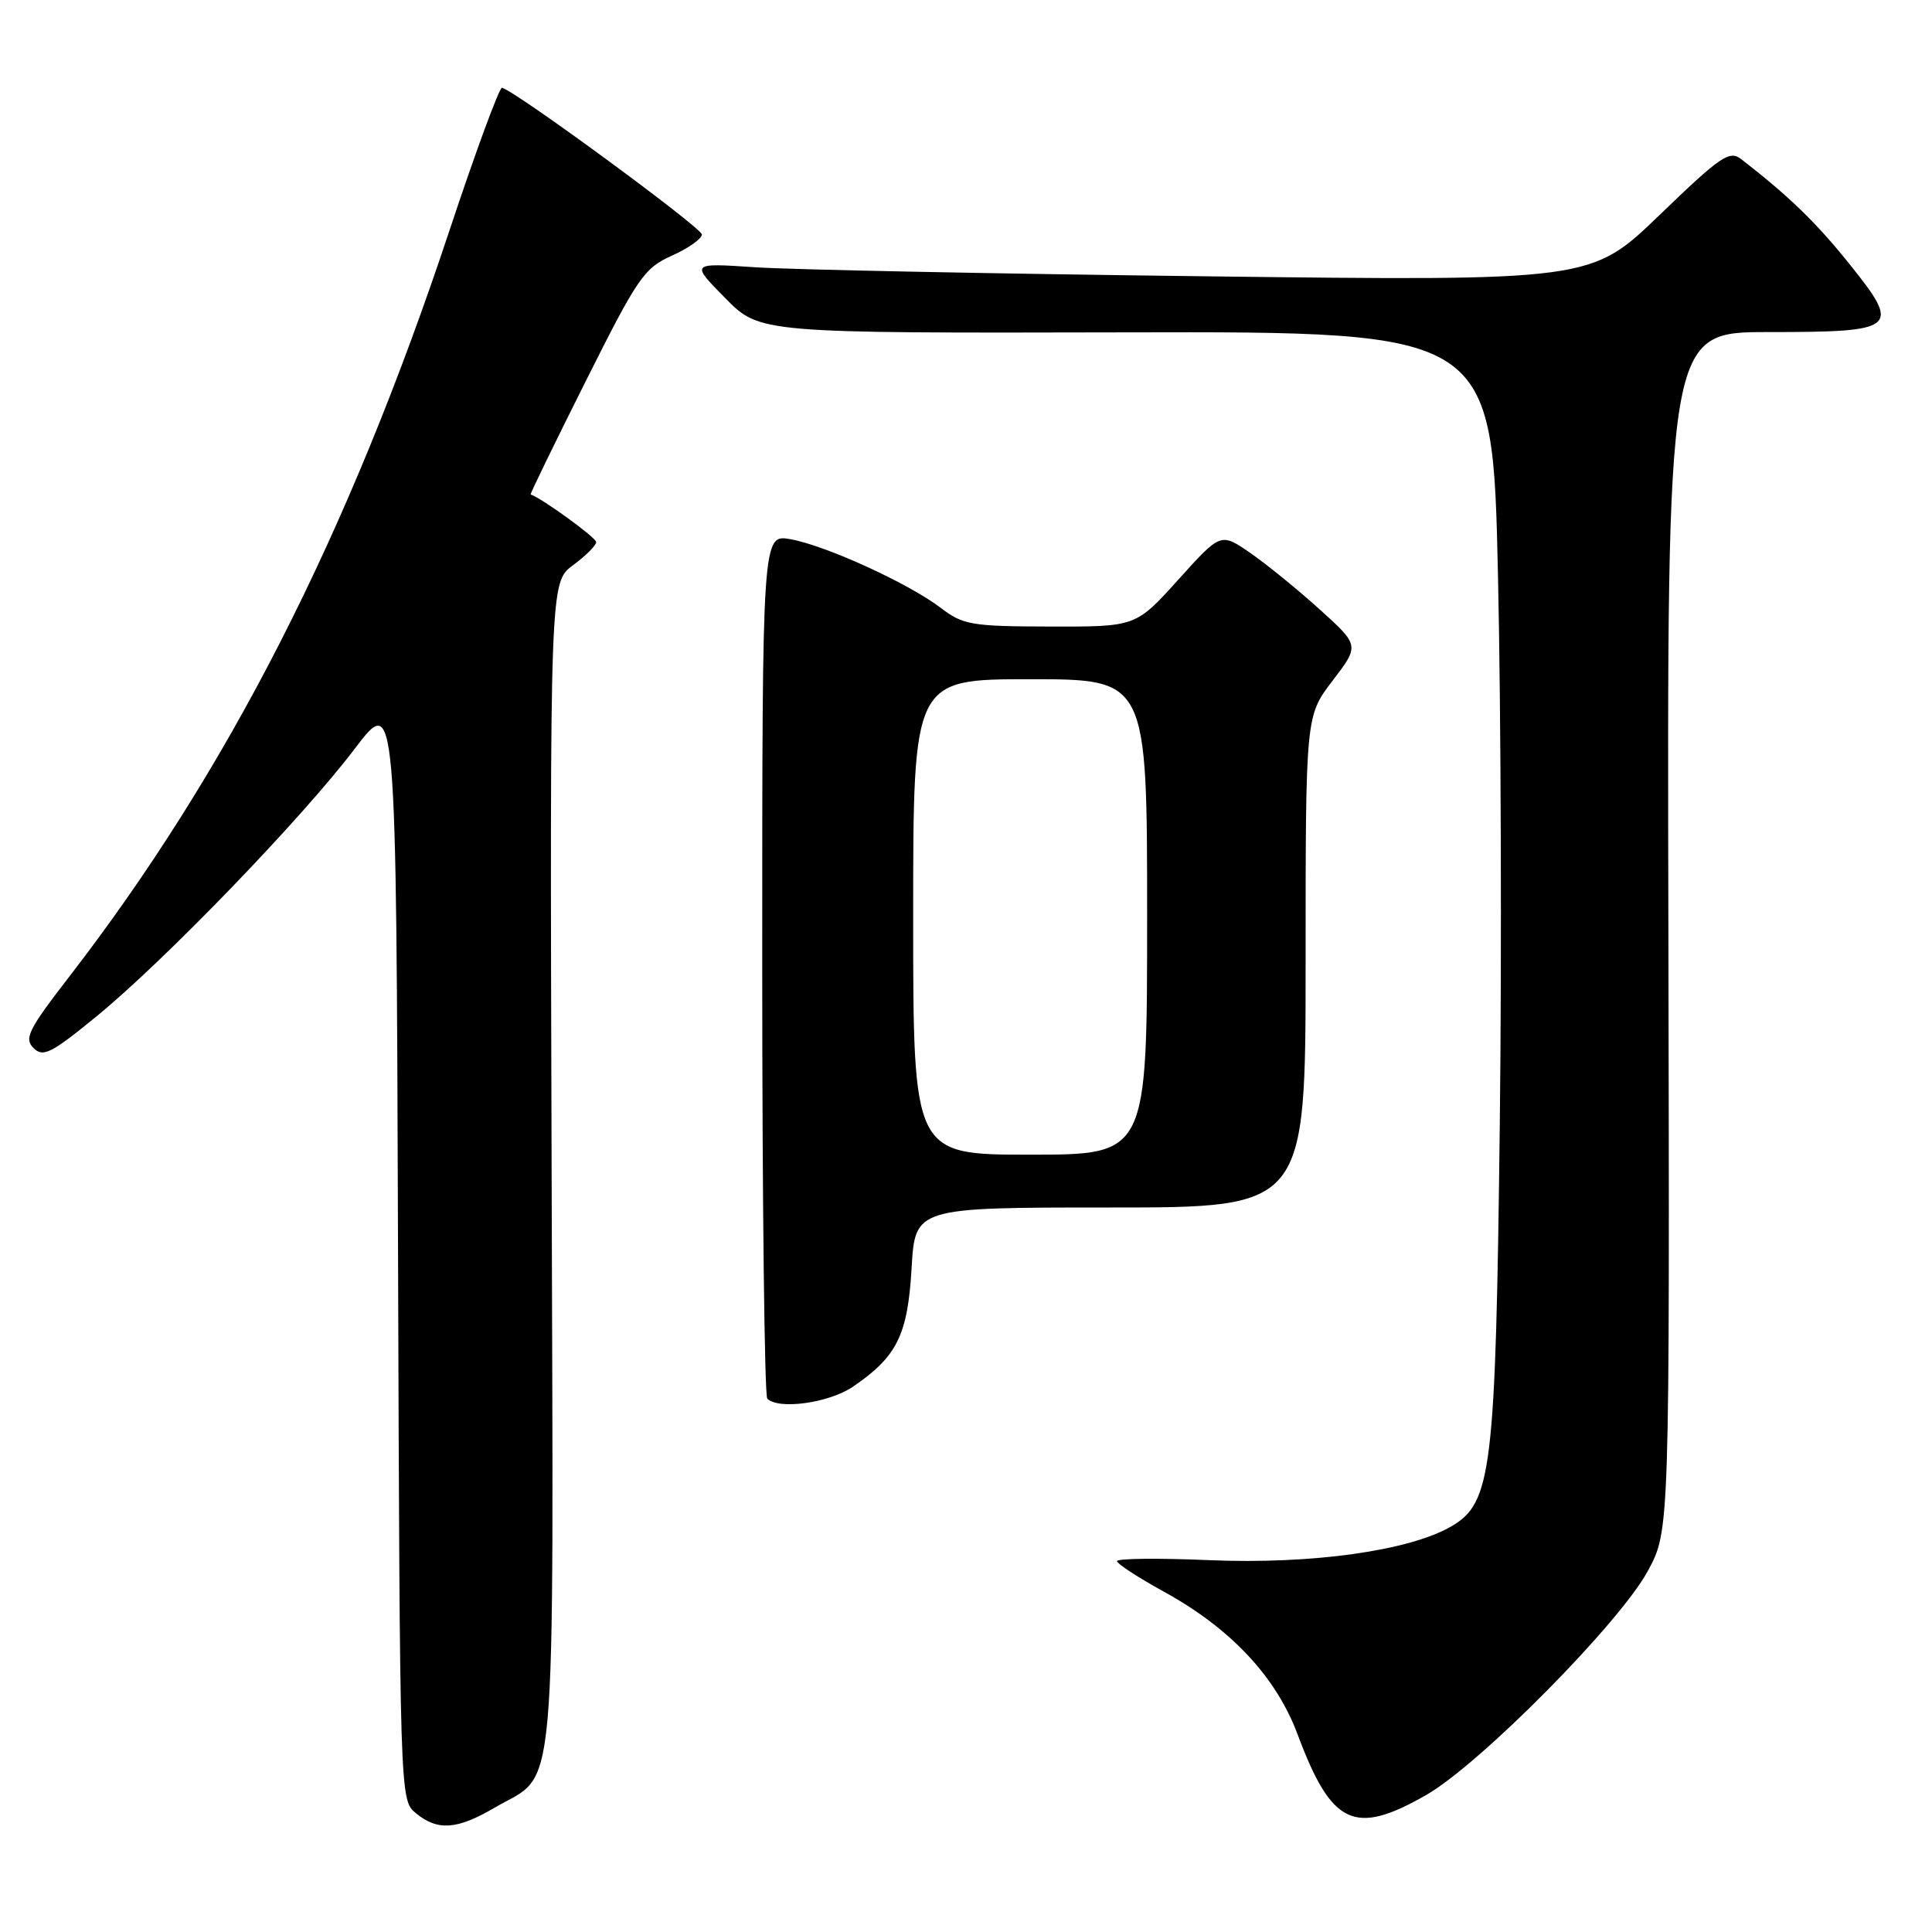 <?xml version="1.0" encoding="UTF-8" standalone="no"?>
<!DOCTYPE svg PUBLIC "-//W3C//DTD SVG 1.1//EN" "http://www.w3.org/Graphics/SVG/1.1/DTD/svg11.dtd" >
<svg xmlns="http://www.w3.org/2000/svg" xmlns:xlink="http://www.w3.org/1999/xlink" version="1.1" viewBox="0 0 256 256">
 <g >
 <path fill="currentColor"
d=" M 65.52 239.54 C 73.94 234.60 73.34 241.40 73.09 154.38 C 72.86 77.16 72.86 77.16 75.93 74.89 C 77.62 73.65 79.00 72.26 79.00 71.83 C 79.00 71.24 71.80 66.01 70.31 65.52 C 70.21 65.49 73.48 58.75 77.59 50.56 C 84.49 36.77 85.34 35.53 89.02 33.88 C 91.21 32.90 93.00 31.64 93.00 31.07 C 93.00 30.18 68.22 11.99 66.52 11.63 C 66.17 11.56 63.04 20.05 59.57 30.50 C 46.15 70.91 30.21 102.18 9.14 129.46 C 3.77 136.41 3.17 137.60 4.44 138.87 C 5.71 140.13 6.77 139.60 12.83 134.64 C 21.84 127.26 40.01 108.44 47.00 99.22 C 52.50 91.97 52.50 91.97 52.74 165.24 C 52.98 238.50 52.98 238.50 55.10 240.25 C 57.98 242.63 60.55 242.45 65.52 239.54 Z  M 188.99 237.84 C 196.15 233.73 214.67 215.00 218.37 208.12 C 221.24 202.79 221.24 202.79 221.07 123.40 C 220.89 44.00 220.89 44.00 234.32 44.00 C 251.47 44.00 251.96 43.58 245.06 34.98 C 240.65 29.48 237.06 26.01 230.74 21.10 C 229.16 19.88 228.04 20.64 219.90 28.49 C 210.82 37.24 210.82 37.24 159.66 36.61 C 131.52 36.27 104.67 35.73 100.00 35.41 C 91.50 34.84 91.50 34.84 96.09 39.49 C 100.67 44.15 100.67 44.15 149.22 44.04 C 197.77 43.93 197.77 43.93 198.49 76.22 C 198.89 93.97 199.00 126.72 198.73 149.00 C 198.18 194.87 197.67 199.12 192.33 202.24 C 186.76 205.49 173.82 207.30 160.25 206.73 C 153.51 206.44 148.01 206.50 148.01 206.86 C 148.02 207.21 150.81 209.03 154.21 210.90 C 163.08 215.77 169.08 222.18 171.93 229.79 C 176.44 241.88 179.46 243.30 188.99 237.84 Z  M 113.01 183.75 C 118.86 179.77 120.28 176.90 120.79 168.04 C 121.26 160.00 121.26 160.00 147.13 160.00 C 173.00 160.00 173.00 160.00 173.00 127.44 C 173.00 94.88 173.00 94.88 176.57 90.20 C 180.15 85.52 180.15 85.52 174.82 80.71 C 171.90 78.07 167.76 74.71 165.63 73.24 C 161.75 70.57 161.75 70.57 156.13 76.81 C 150.50 83.05 150.50 83.05 139.18 83.02 C 128.74 83.00 127.62 82.81 124.66 80.55 C 120.40 77.30 109.43 72.29 104.75 71.45 C 101.00 70.78 101.00 70.78 101.00 127.72 C 101.00 159.04 101.30 184.97 101.67 185.33 C 103.17 186.83 109.85 185.90 113.01 183.75 Z  M 121.00 121.50 C 121.00 90.00 121.00 90.00 136.50 90.00 C 152.00 90.00 152.00 90.00 152.00 121.50 C 152.00 153.00 152.00 153.00 136.50 153.00 C 121.00 153.00 121.00 153.00 121.00 121.50 Z "/>
</g>
</svg>